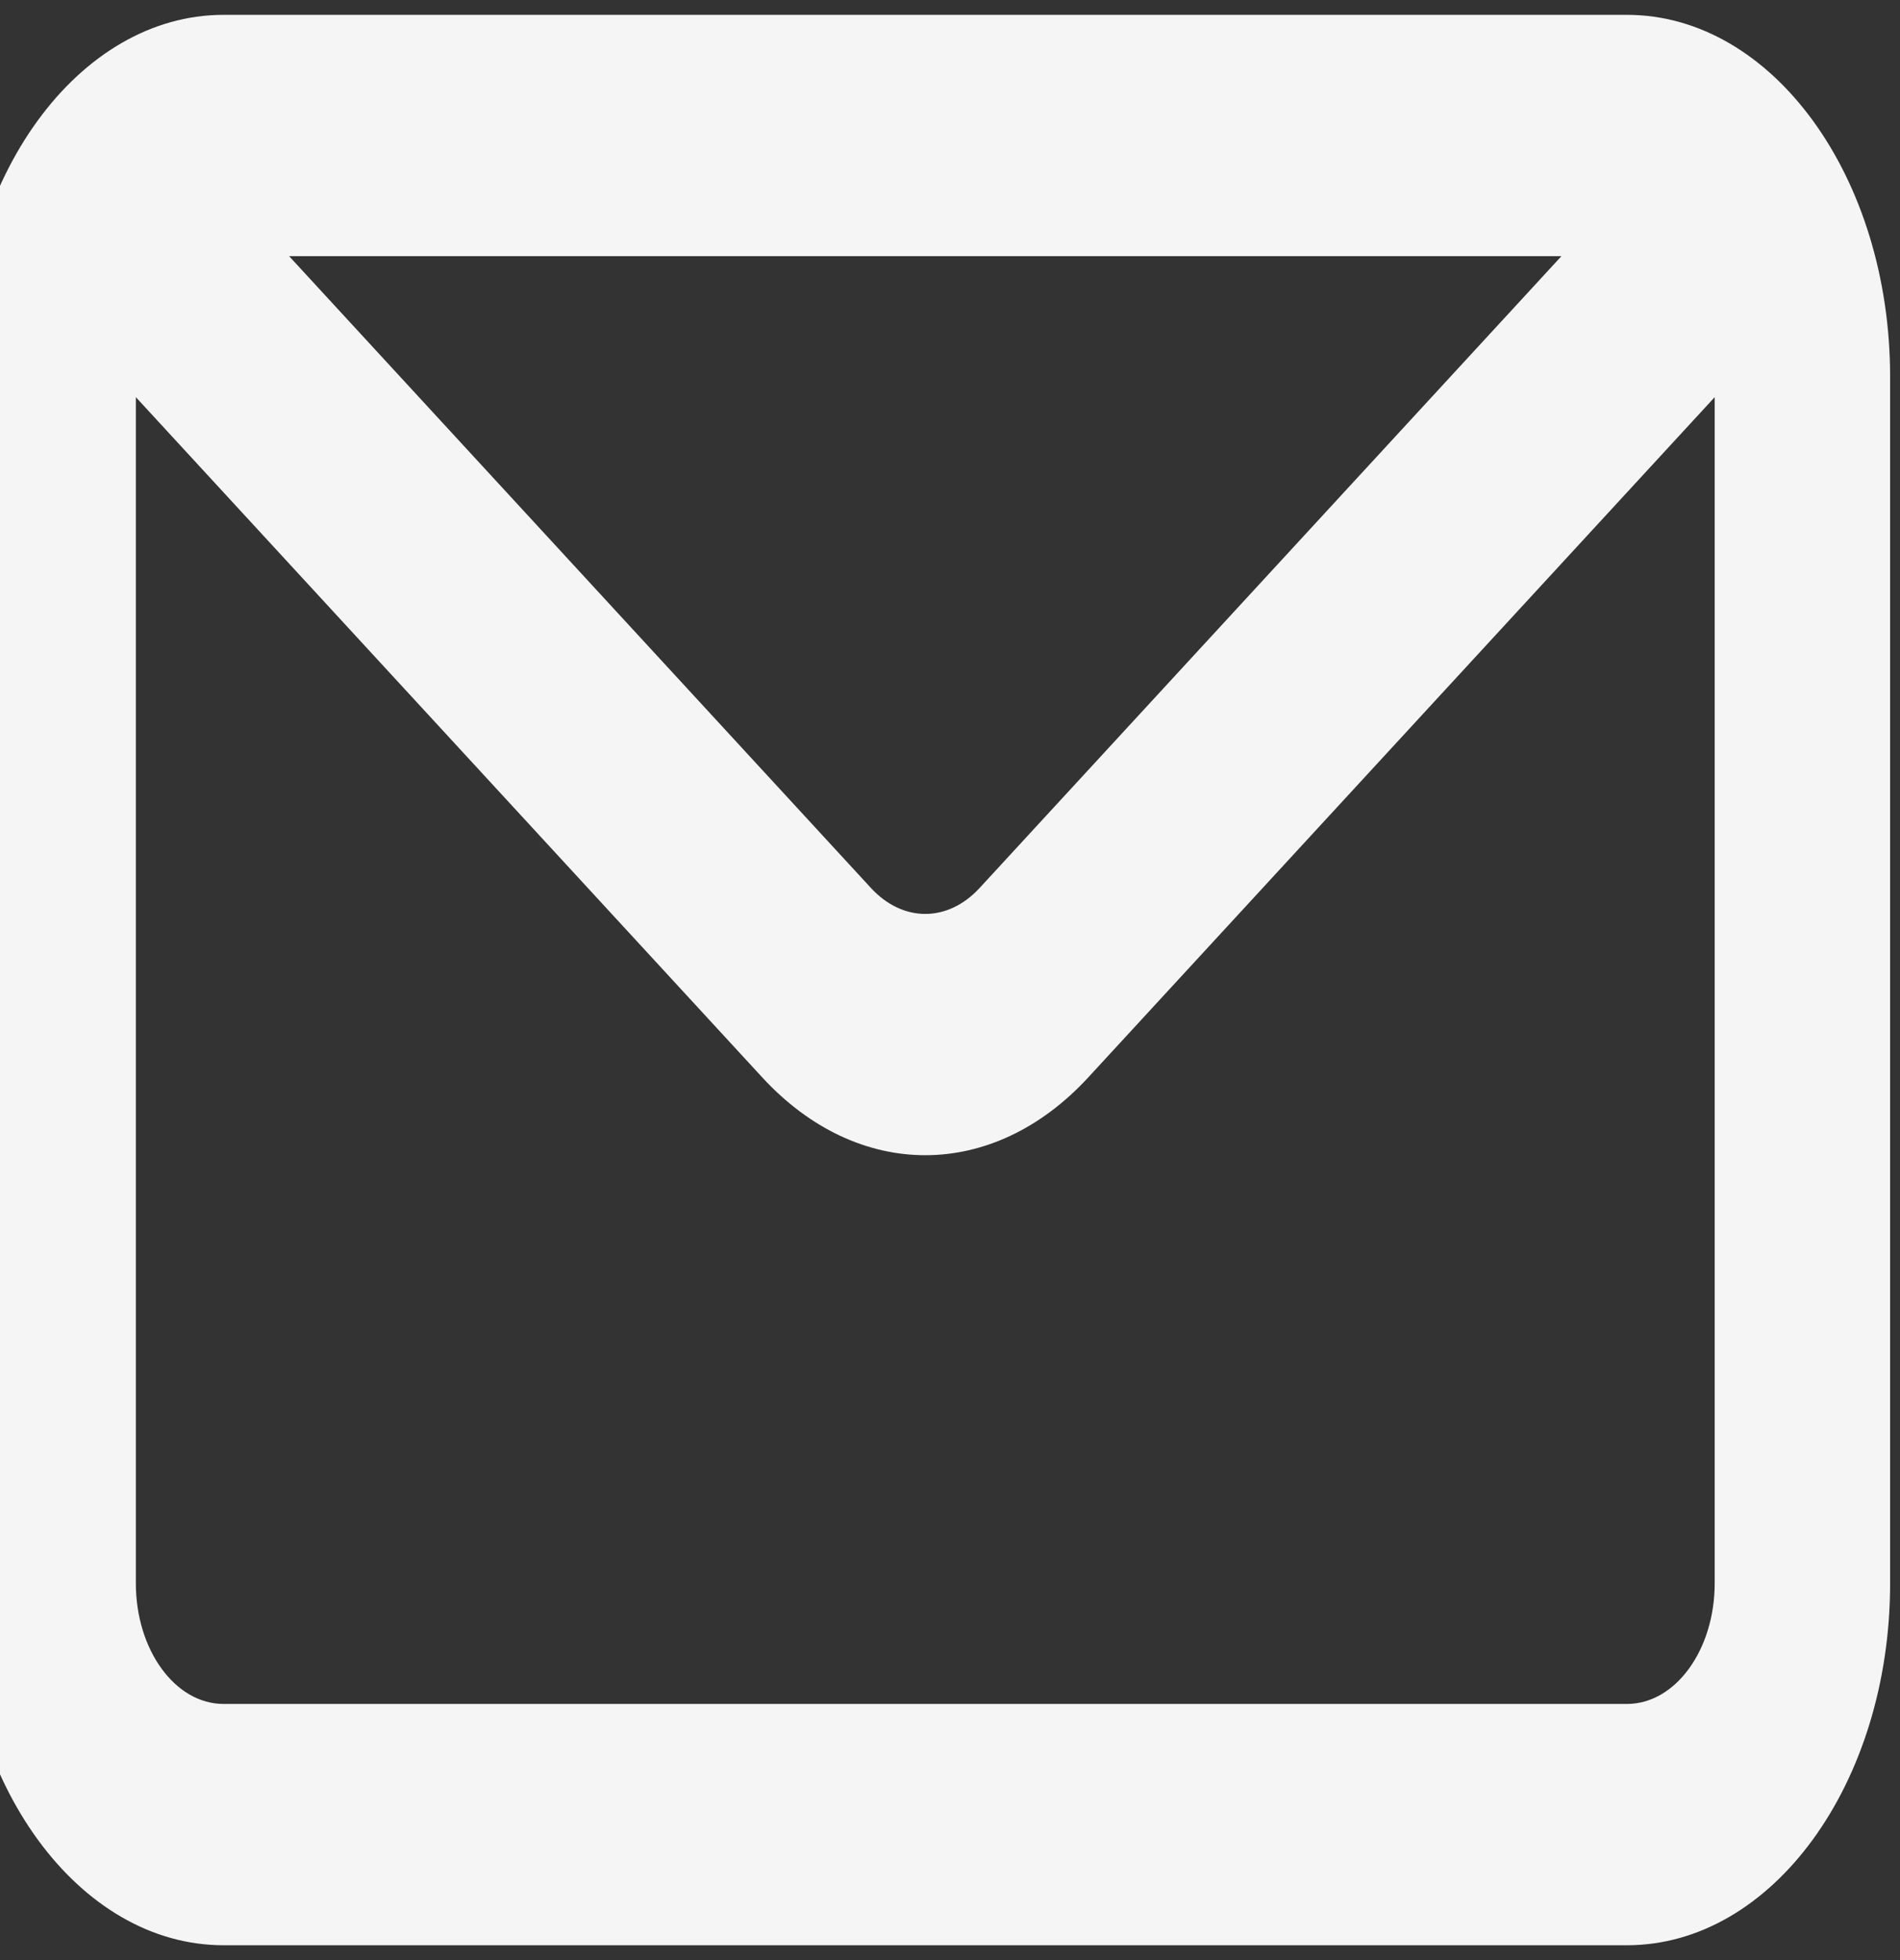 <svg width="64" height="66" viewBox="0 0 64 66" fill="none" xmlns="http://www.w3.org/2000/svg">
<rect x="0" y="0" width="64" height="66" fill="#333333" stroke="none"/>
<path fill-rule="evenodd" clip-rule="evenodd" d="M54.803 0.5C59.699 0.5 63.667 5.957 63.667 12.688V53.312C63.667 60.044 59.699 65.5 54.803 65.5H7.53C2.635 65.5 -1.333 60.044 -1.333 53.312V12.688C-1.333 5.957 2.635 0.5 7.53 0.5H54.803ZM52.596 8.625H9.738L29.336 29.899C30.41 31.065 31.924 31.065 32.998 29.899L52.596 8.625ZM4.576 13.373V53.312C4.576 55.556 5.899 57.375 7.53 57.375H54.803C56.435 57.375 57.758 55.556 57.758 53.312V13.373L36.659 36.276C33.439 39.772 28.895 39.772 25.674 36.276L4.576 13.373Z" fill="#F5F5F5"/>
</svg>
